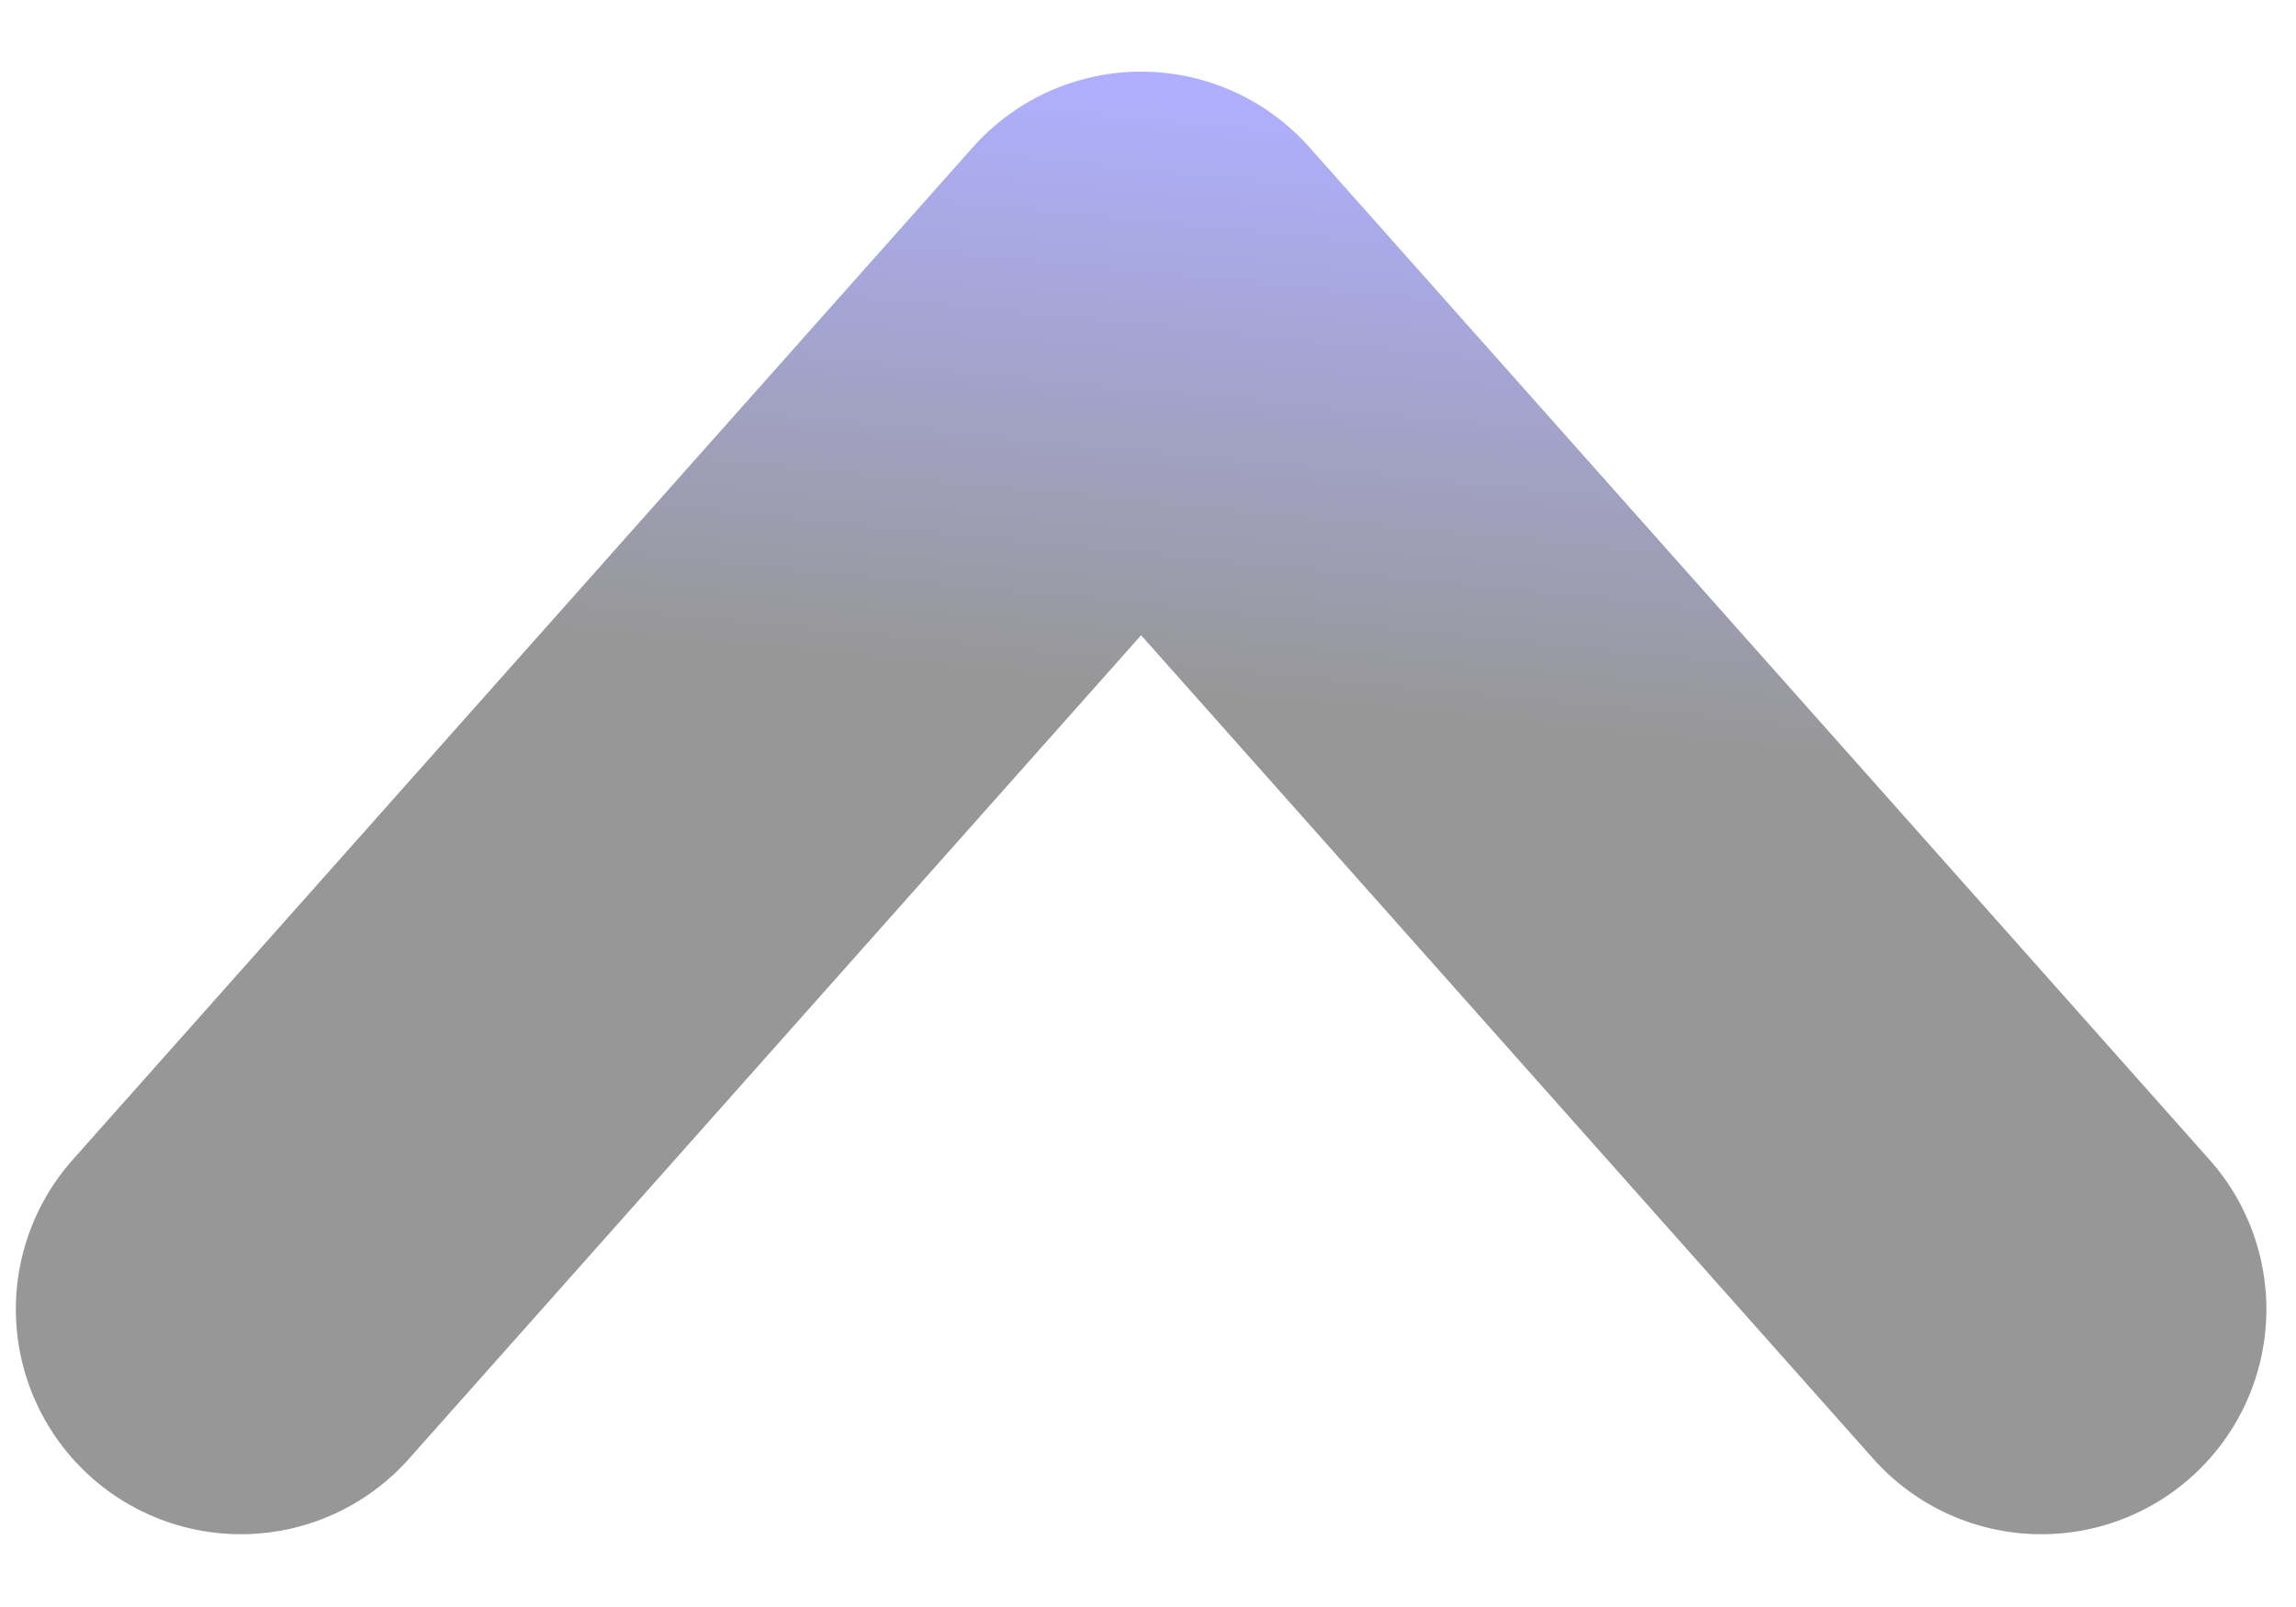 <svg width="10" height="7" viewBox="0 0 10 7" fill="none" xmlns="http://www.w3.org/2000/svg">
<path d="M8.891 5.703L4.97 1.292L1.049 5.703" stroke="url(#paint0_linear_427_9383)" stroke-width="1.96" stroke-linecap="round" stroke-linejoin="round"/>
<defs>
<linearGradient id="paint0_linear_427_9383" x1="5.931" y1="0.452" x2="5.172" y2="8.141" gradientUnits="userSpaceOnUse">
<stop stop-color="#AFAFFF"/>
<stop offset="0.344" stop-color="#979797"/>
<stop offset="0.724" stop-color="#979797"/>
</linearGradient>
</defs>
</svg>
